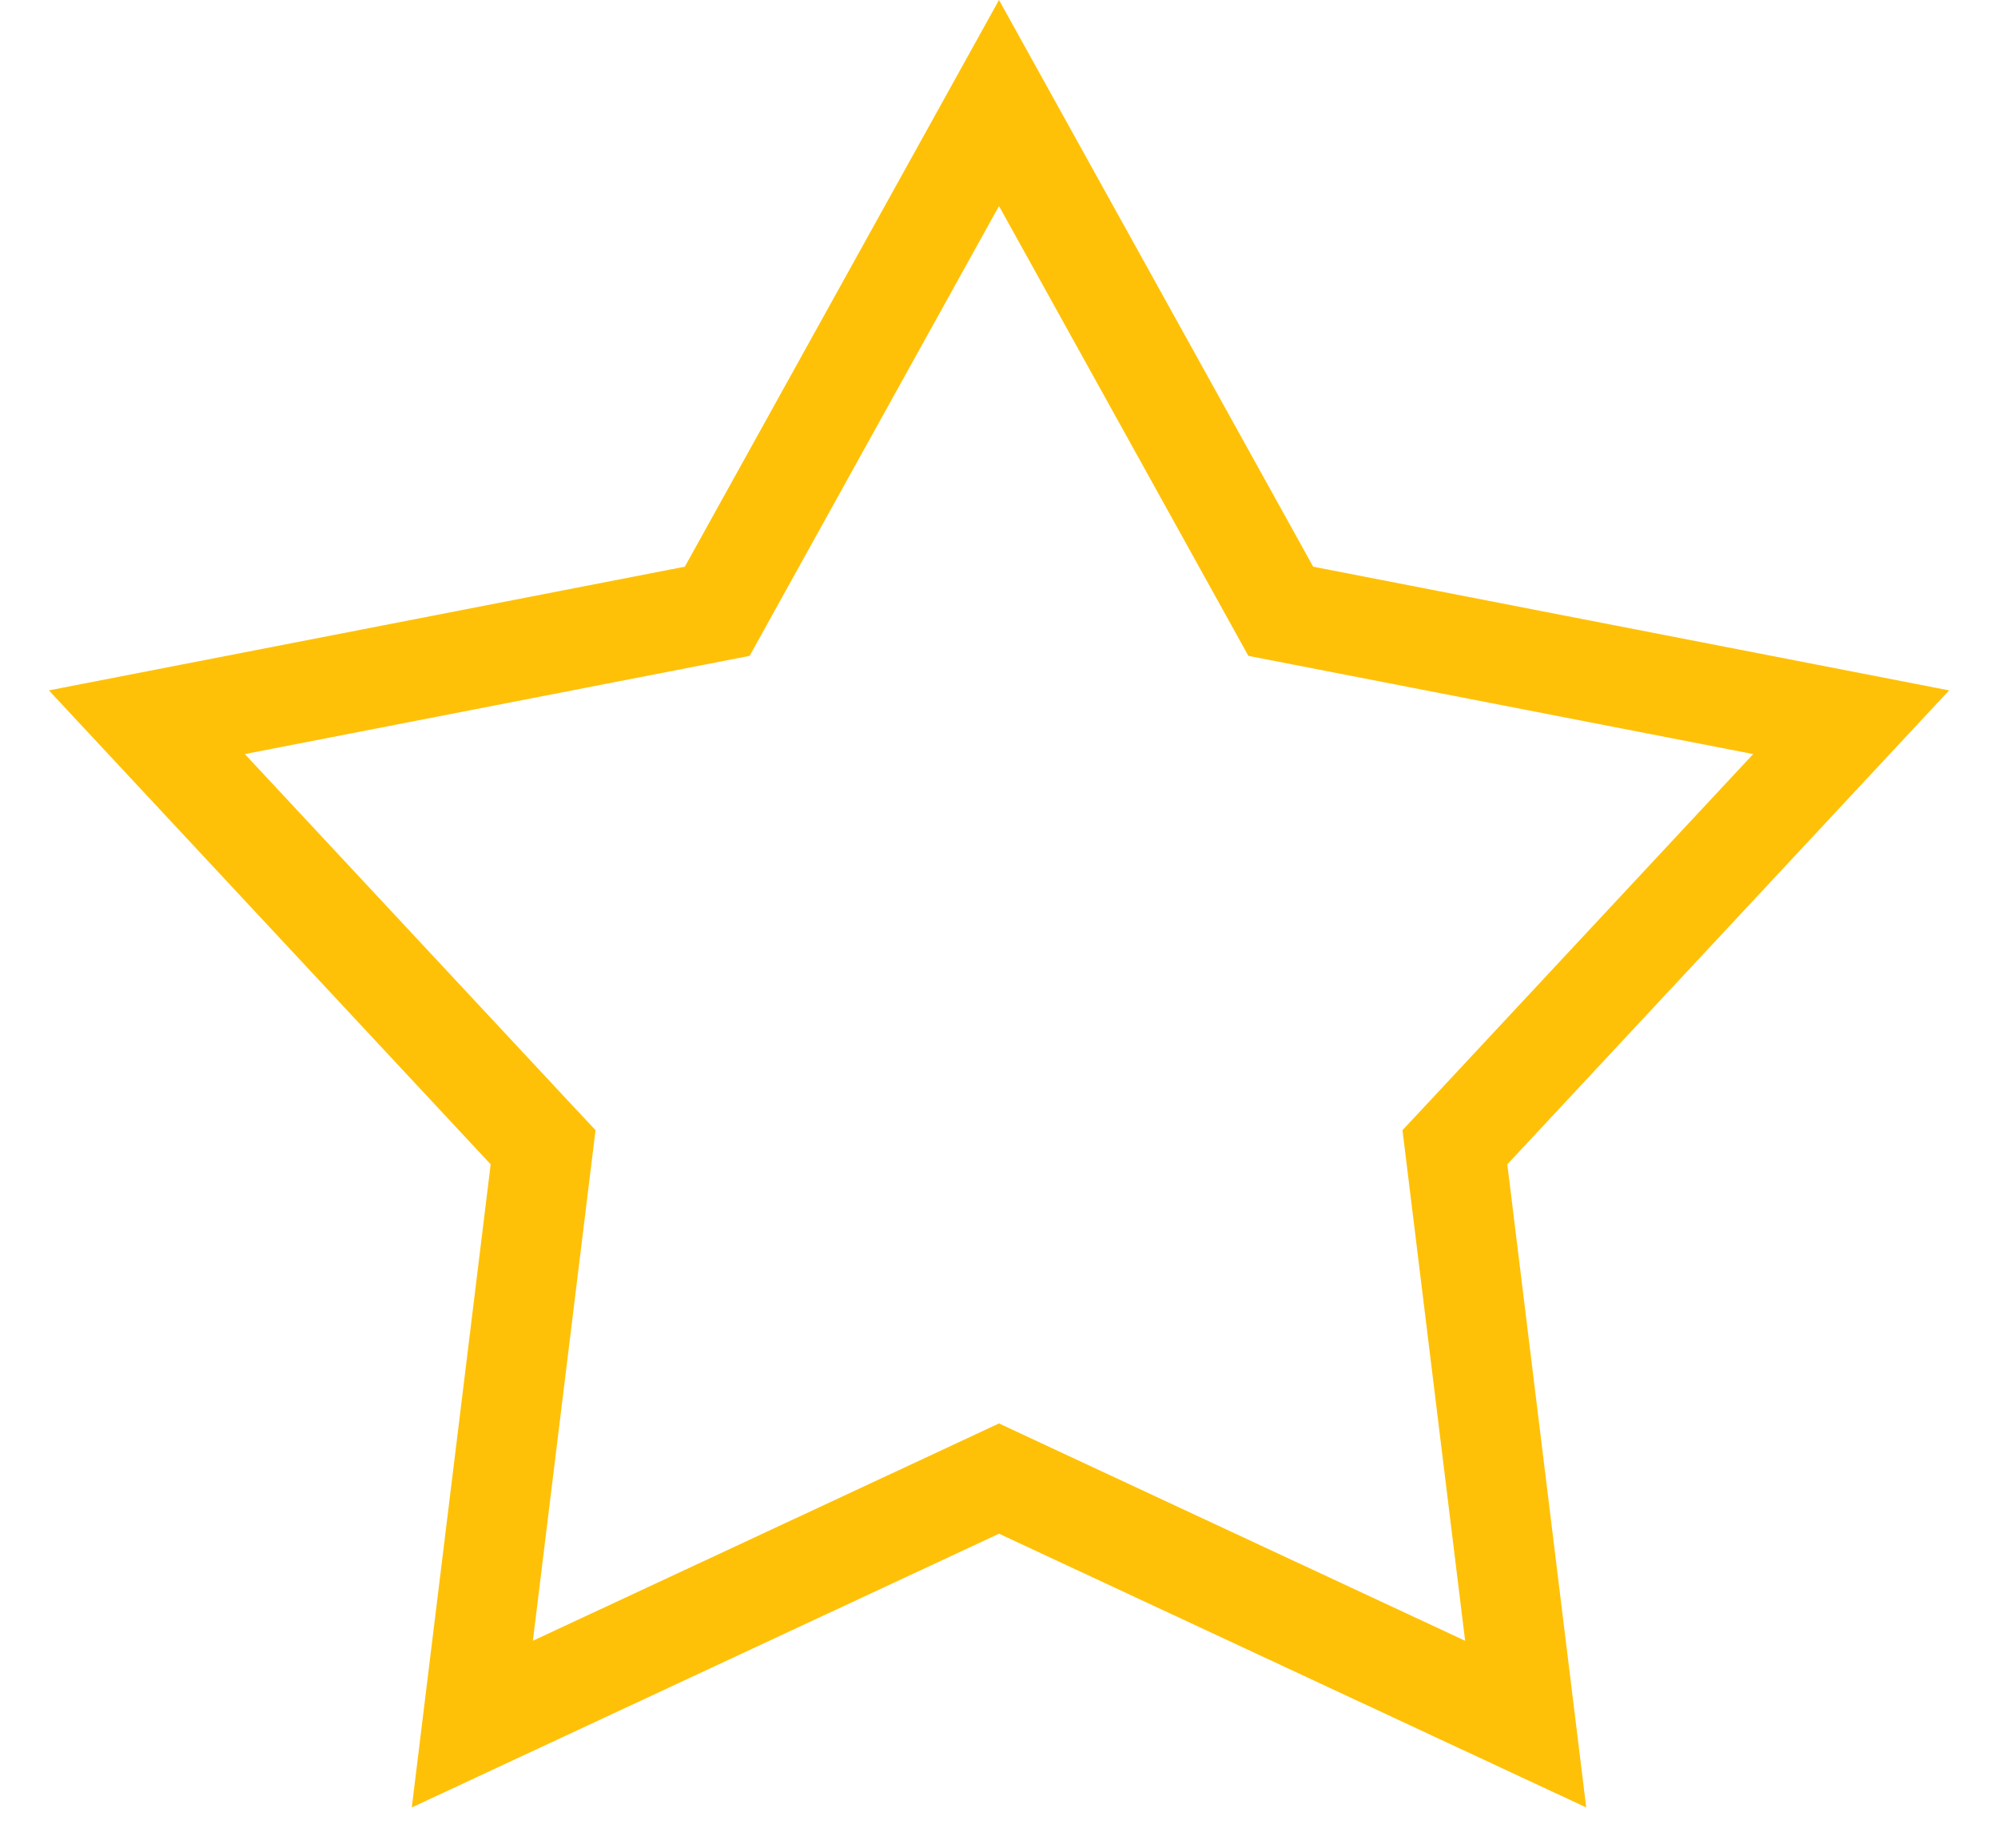 <svg width="40" height="37" viewBox="0 0 40 37" fill="none" xmlns="http://www.w3.org/2000/svg">
<path d="M20 2.062L25.415 11.828L25.641 12.236L26.098 12.325L37.06 14.457L29.445 22.625L29.127 22.965L29.184 23.428L30.544 34.512L20.422 29.794L20 29.597L19.578 29.794L9.456 34.512L10.816 23.428L10.873 22.965L10.555 22.625L2.94 14.457L13.902 12.325L14.359 12.236L14.585 11.828L20 2.062Z" stroke="#FFC107" stroke-width="2"/>
</svg>

